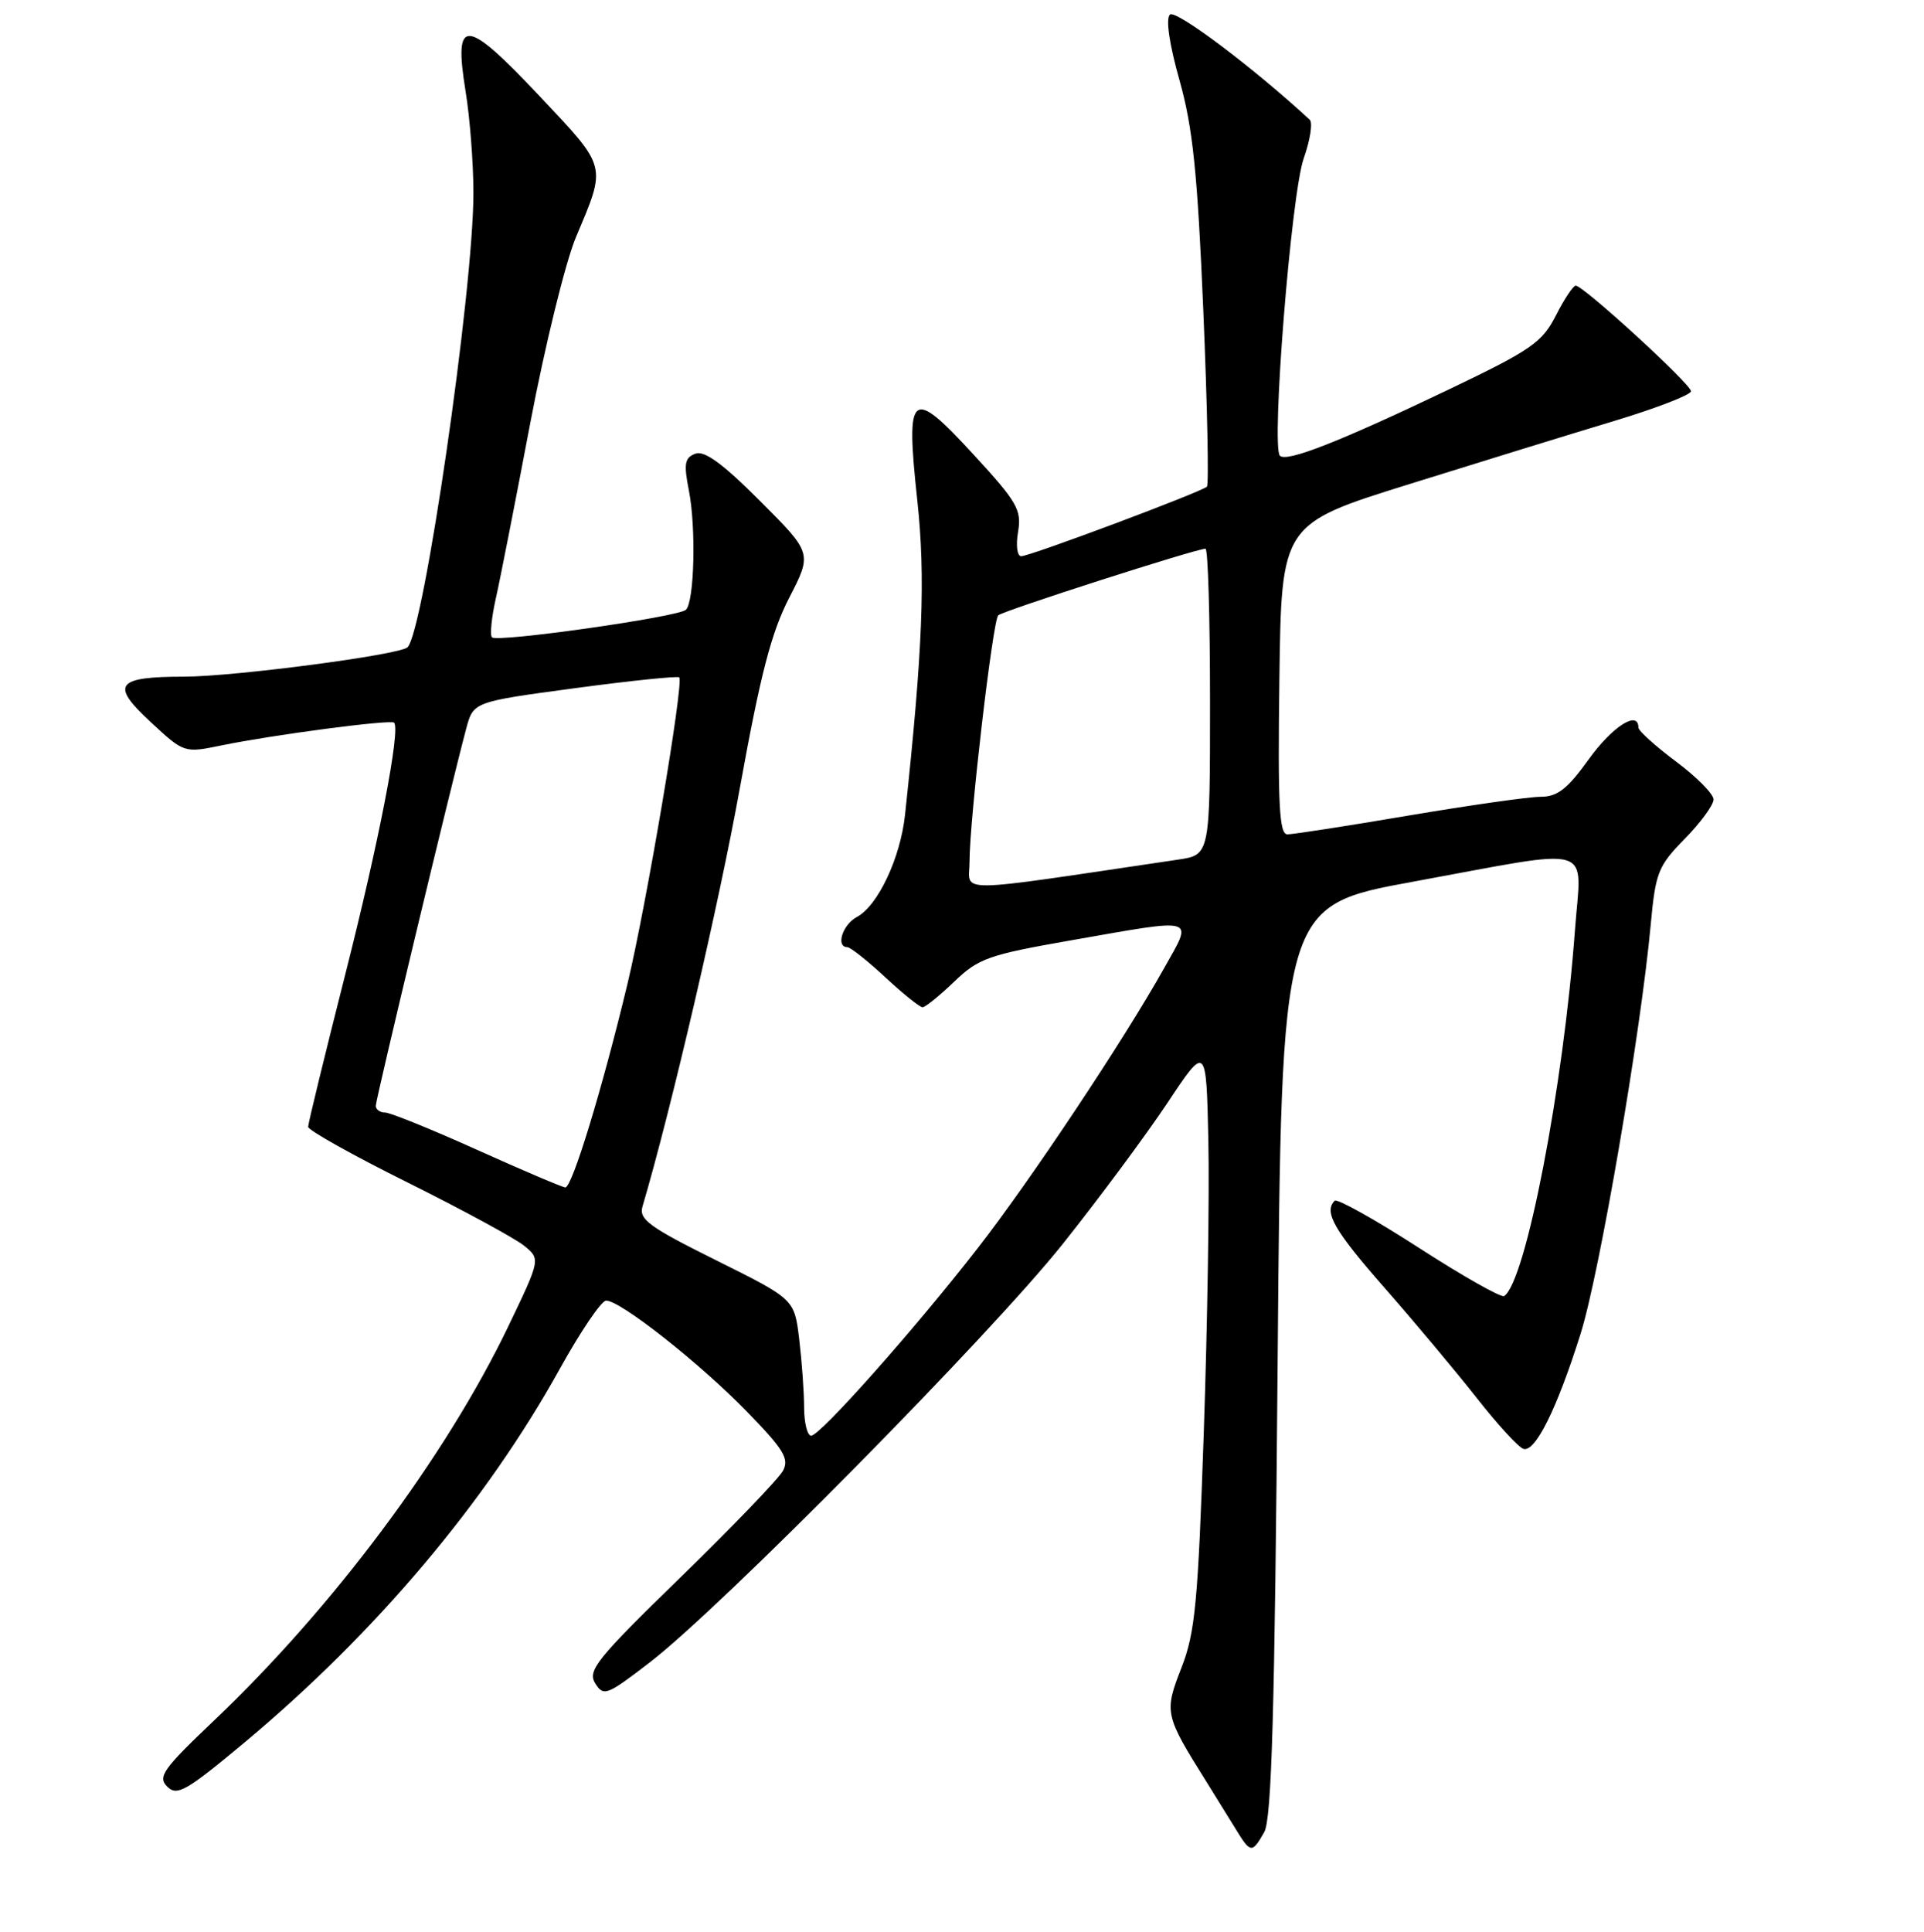 <?xml version="1.0" encoding="UTF-8" standalone="no"?>
<!DOCTYPE svg PUBLIC "-//W3C//DTD SVG 1.1//EN" "http://www.w3.org/Graphics/SVG/1.1/DTD/svg11.dtd" >
<svg xmlns="http://www.w3.org/2000/svg" xmlns:xlink="http://www.w3.org/1999/xlink" version="1.1" viewBox="0 0 256 257">
 <g >
 <path fill="currentColor"
d=" M 168.21 243.75 C 169.21 242.01 169.61 227.70 170.00 181.00 C 170.50 120.50 170.50 120.50 188.00 117.30 C 212.73 112.77 210.41 112.08 209.56 123.70 C 208.03 144.57 202.98 170.66 200.13 172.42 C 199.74 172.66 194.64 169.78 188.80 166.01 C 182.96 162.24 177.91 159.42 177.59 159.74 C 176.10 161.23 177.51 163.68 184.25 171.36 C 188.24 175.91 193.75 182.49 196.50 185.99 C 199.25 189.50 202.04 192.54 202.70 192.75 C 204.27 193.25 207.16 187.43 210.30 177.46 C 212.82 169.48 218.32 137.38 219.64 123.00 C 220.28 116.06 220.62 115.21 224.17 111.59 C 226.28 109.44 228.00 107.09 228.00 106.36 C 228.00 105.63 225.75 103.36 223.00 101.31 C 220.25 99.25 218.00 97.22 218.00 96.79 C 218.00 94.43 214.54 96.64 211.40 101.00 C 208.55 104.97 207.23 106.00 204.99 106.00 C 203.43 106.00 195.52 107.13 187.40 108.50 C 179.28 109.88 172.04 111.00 171.30 111.00 C 170.21 111.00 170.01 107.10 170.23 90.36 C 170.50 69.71 170.50 69.71 187.50 64.41 C 196.85 61.49 209.11 57.71 214.75 56.01 C 220.39 54.31 225.00 52.52 225.00 52.05 C 225.00 51.11 210.68 38.00 209.66 38.00 C 209.32 38.00 208.12 39.80 207.01 41.99 C 205.18 45.57 203.72 46.58 192.74 51.83 C 178.20 58.78 171.19 61.53 170.30 60.63 C 169.12 59.45 171.81 25.72 173.47 21.07 C 174.33 18.63 174.69 16.32 174.27 15.93 C 166.84 9.05 156.40 1.20 155.66 1.94 C 155.09 2.51 155.58 5.87 156.94 10.68 C 158.71 16.98 159.33 22.93 160.11 41.38 C 160.64 53.96 160.86 64.47 160.59 64.74 C 159.89 65.44 137.04 74.00 135.87 74.00 C 135.34 74.00 135.15 72.54 135.46 70.75 C 135.95 67.83 135.35 66.79 129.56 60.50 C 121.20 51.40 120.48 51.98 122.05 66.54 C 123.16 76.83 122.78 86.41 120.42 108.40 C 119.80 114.16 116.81 120.50 114.00 122.00 C 112.09 123.02 111.17 125.99 112.75 126.01 C 113.16 126.02 115.43 127.82 117.79 130.01 C 120.15 132.21 122.39 134.00 122.75 134.00 C 123.12 134.00 125.01 132.47 126.96 130.60 C 130.19 127.49 131.54 127.02 142.50 125.10 C 159.50 122.12 158.76 121.91 154.92 128.75 C 149.52 138.39 137.12 157.02 130.13 166.00 C 121.66 176.89 109.12 191.00 107.93 191.00 C 107.42 191.00 107.00 189.31 106.99 187.25 C 106.99 185.19 106.69 181.10 106.34 178.17 C 105.70 172.84 105.70 172.84 95.30 167.67 C 86.37 163.23 84.98 162.22 85.49 160.50 C 89.27 147.71 95.67 120.22 98.45 104.80 C 101.18 89.73 102.61 84.19 105.00 79.54 C 108.07 73.59 108.07 73.59 101.13 66.65 C 96.15 61.66 93.72 59.89 92.51 60.36 C 91.10 60.90 90.96 61.70 91.66 65.25 C 92.63 70.17 92.39 80.02 91.27 81.12 C 90.30 82.07 66.17 85.50 65.46 84.79 C 65.17 84.50 65.40 82.17 65.97 79.62 C 66.55 77.06 68.61 66.55 70.56 56.26 C 72.51 45.97 75.25 34.84 76.64 31.53 C 80.72 21.86 80.86 22.41 71.75 12.74 C 61.91 2.30 60.34 2.19 61.94 12.09 C 62.52 15.61 62.99 21.72 62.99 25.65 C 63.01 38.49 56.38 84.16 54.21 86.12 C 53.10 87.13 31.17 90.01 24.50 90.02 C 15.42 90.03 14.66 91.07 20.03 96.04 C 24.50 100.19 24.50 100.19 29.50 99.16 C 36.24 97.77 52.03 95.69 52.44 96.14 C 53.31 97.10 50.41 112.02 45.95 129.59 C 43.23 140.31 41.00 149.46 41.00 149.91 C 41.00 150.36 46.96 153.70 54.25 157.32 C 61.54 160.95 68.50 164.73 69.72 165.71 C 71.93 167.50 71.93 167.50 67.61 176.50 C 59.29 193.79 44.31 213.85 28.52 228.85 C 21.69 235.34 20.95 236.38 22.25 237.68 C 23.56 238.99 24.78 238.28 32.62 231.74 C 50.04 217.18 64.63 199.88 74.50 182.08 C 77.25 177.12 80.01 173.05 80.64 173.03 C 82.49 172.98 93.03 181.28 99.35 187.76 C 104.26 192.80 105.04 194.06 104.18 195.66 C 103.63 196.70 97.51 203.06 90.59 209.80 C 79.39 220.69 78.14 222.25 79.19 223.94 C 80.31 225.72 80.73 225.56 86.44 221.17 C 96.05 213.77 131.78 177.58 141.40 165.50 C 146.22 159.45 152.49 151.00 155.33 146.73 C 160.50 138.95 160.50 138.95 160.78 151.78 C 160.93 158.84 160.66 176.29 160.17 190.56 C 159.40 213.22 159.03 217.18 157.19 221.89 C 154.88 227.80 154.96 228.16 160.50 237.00 C 161.70 238.93 163.44 241.74 164.37 243.25 C 166.40 246.58 166.59 246.60 168.21 243.75 Z  M 63.50 152.98 C 57.45 150.25 51.94 148.02 51.25 148.01 C 50.56 148.01 50.00 147.60 50.00 147.11 C 50.00 146.26 60.03 104.40 62.03 96.94 C 62.98 93.37 62.98 93.37 76.52 91.55 C 83.97 90.55 90.21 89.91 90.38 90.12 C 91.00 90.86 86.01 120.38 83.49 130.88 C 80.15 144.81 76.12 158.01 75.22 157.97 C 74.82 157.95 69.55 155.70 63.50 152.98 Z  M 129.00 114.63 C 129.00 109.06 132.09 82.55 132.82 81.86 C 133.47 81.25 159.16 73.00 160.40 73.00 C 160.73 73.00 161.00 82.16 161.00 93.36 C 161.00 113.73 161.00 113.73 156.75 114.36 C 126.12 118.89 129.00 118.86 129.00 114.63 Z "/>
</g>
</svg>